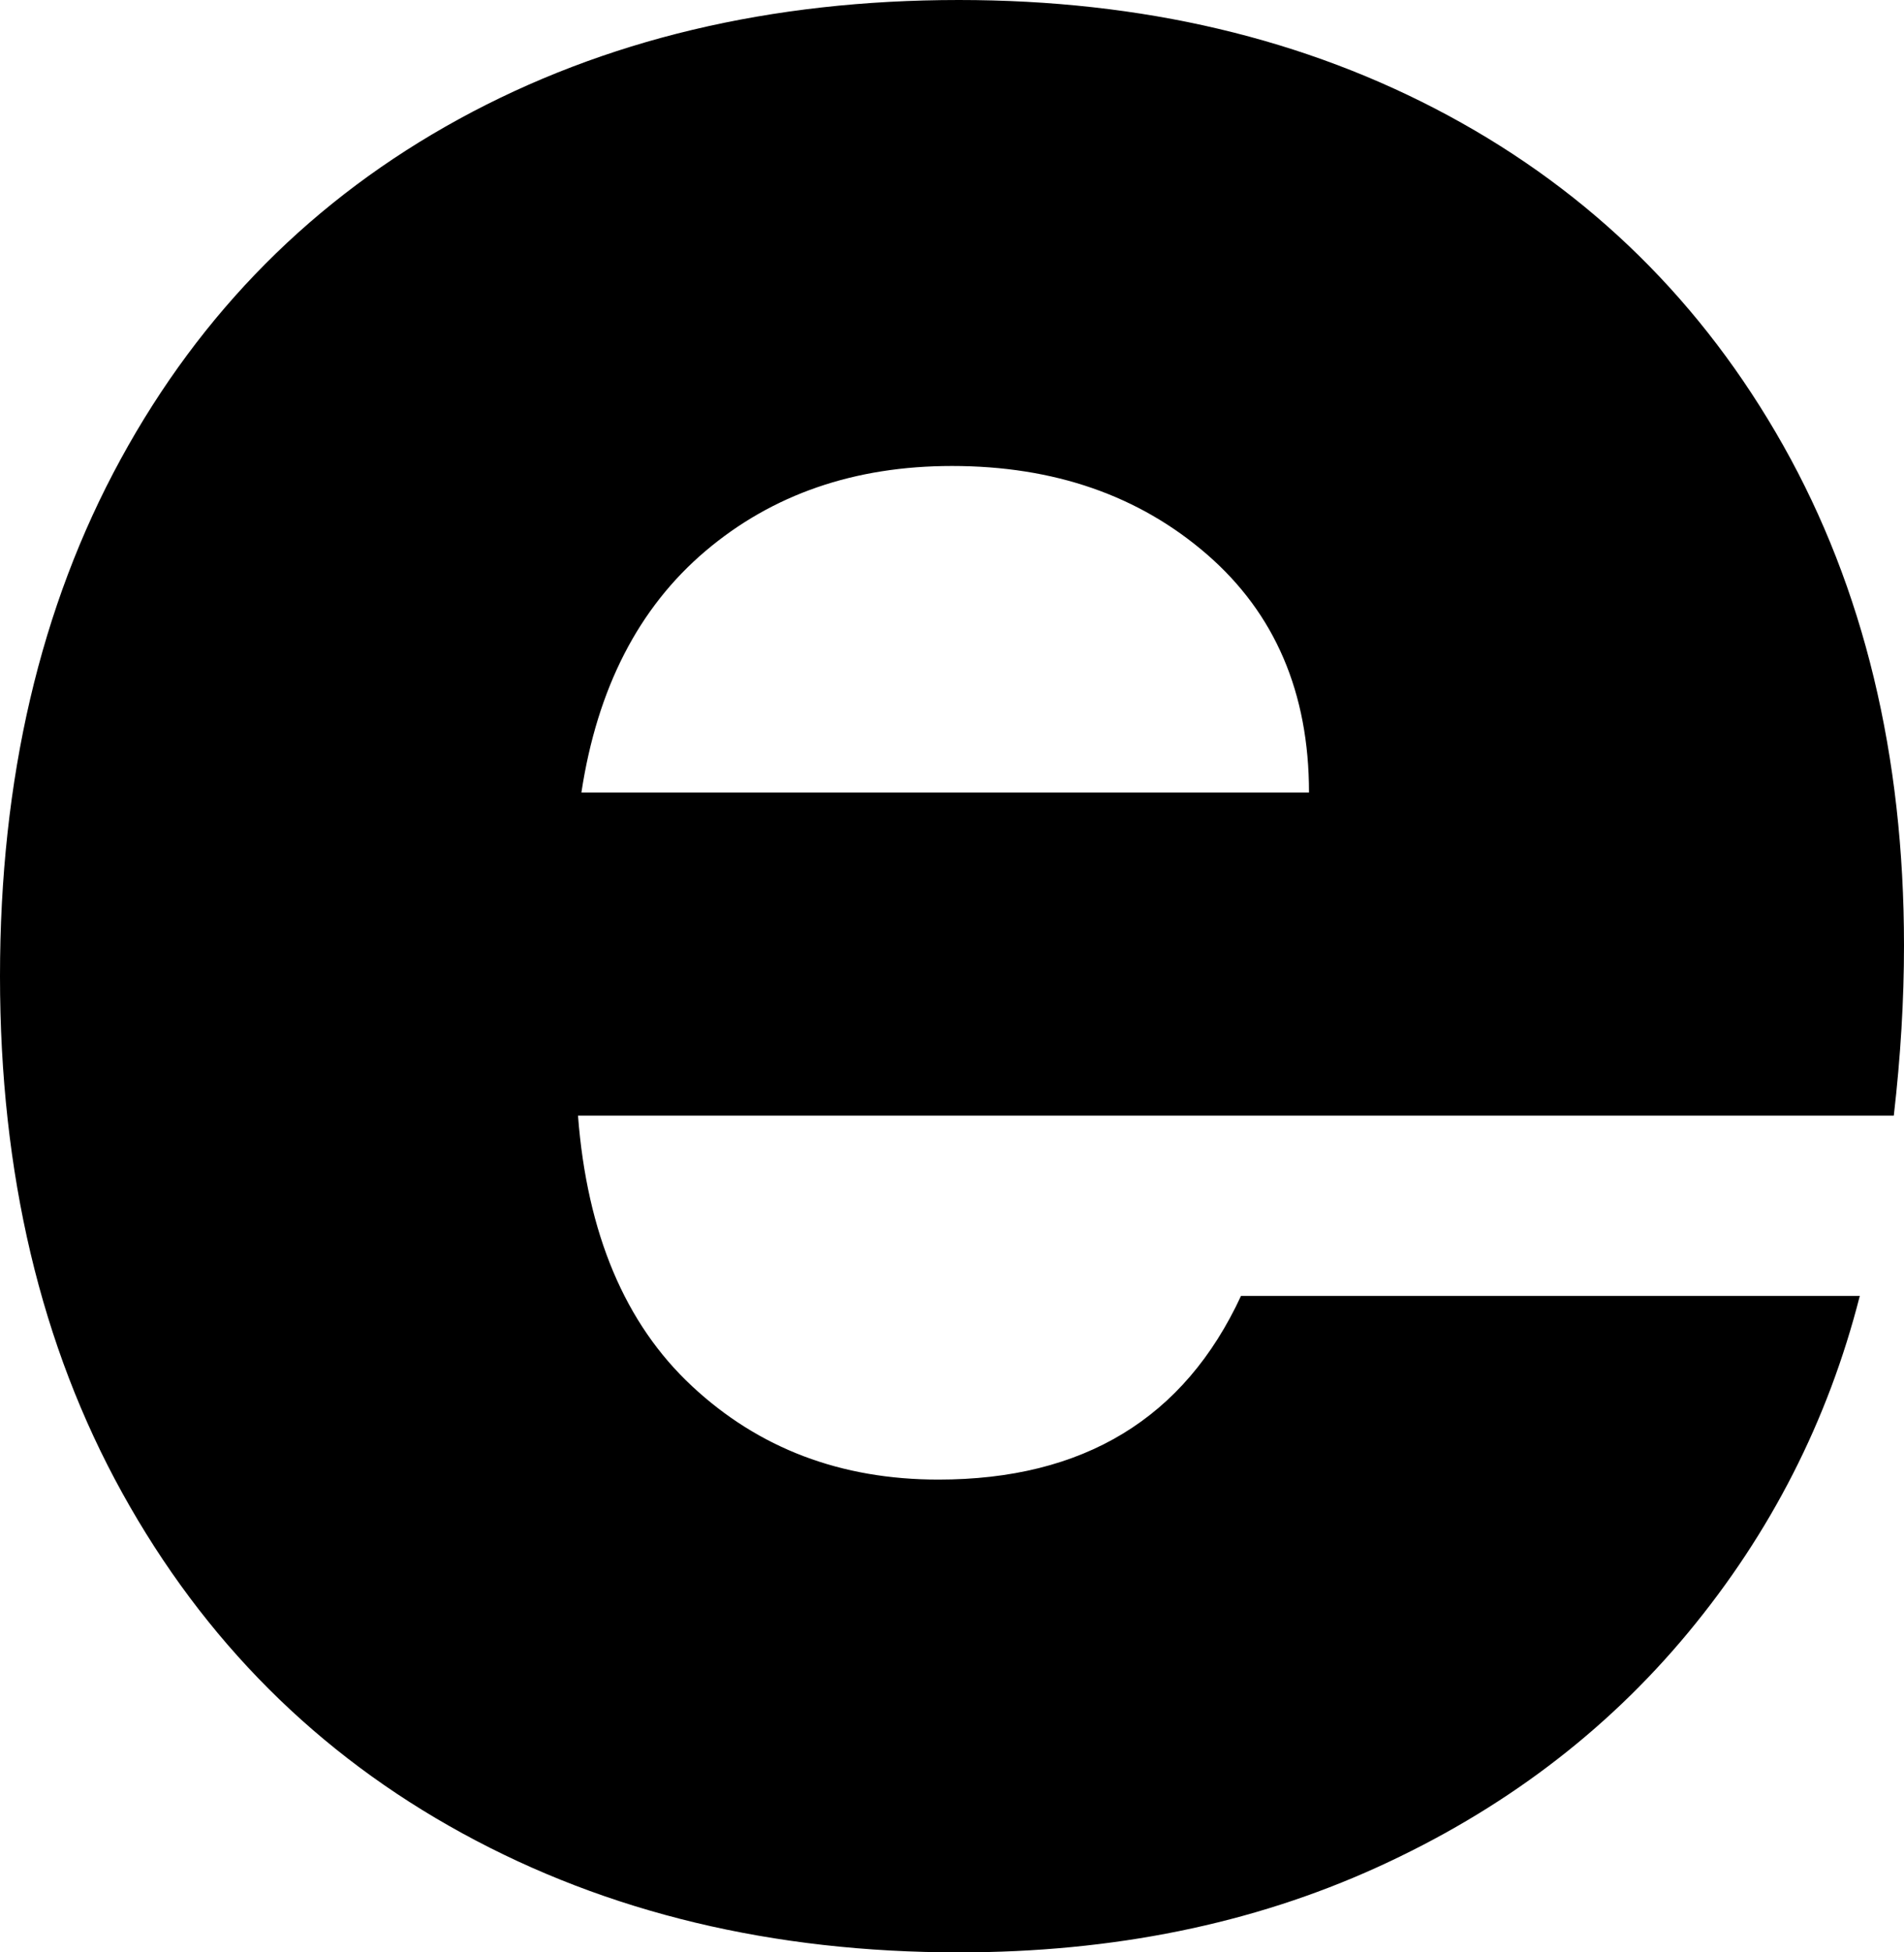 <?xml version="1.0" encoding="utf-8"?>
<!-- Font Poppins, Extracted by @neytaan_art (on Instagram)  -->
<svg version="1.1" xmlns="http://www.w3.org/2000/svg" xmlns:xlink="http://www.w3.org/1999/xlink" x="0px" y="0px"
	 viewBox="0 0 392 401.8" style="enable-background:new 0 0 392 401.8;" xml:space="preserve">
<style type="text/css">
	.st0{display:none;}
	.st1{display:inline;}
</style>
<g id="Calque_1">
</g>
<g id="Calque_3" class="st0">
	<g class="st1">
		<path d="M368.16,412.3h-119.7L48.26,109.2v303.1h-119.7V-79.1h119.7l200.2,304.5V-79.1h119.7V412.3z"/>
	</g>
</g>
<g id="Calque_4" class="st0">
	<g class="st1">
		<path d="M103.45-37.45C90.15-49.81,83.5-65.1,83.5-83.3c0-18.66,6.65-34.18,19.95-46.55c13.3-12.36,30.45-18.55,51.45-18.55
			c20.53,0,37.45,6.19,50.75,18.55c13.3,12.37,19.95,27.89,19.95,46.55c0,18.2-6.65,33.49-19.95,45.85
			c-13.3,12.37-30.22,18.55-50.75,18.55C133.9-18.9,116.75-25.08,103.45-37.45z M214.4,21.7v390.6H94.7V21.7H214.4z"/>
	</g>
</g>
<g id="Calque_5" class="st0">
	<g class="st1">
		<path d="M-52.19,105c16.56-30.33,39.66-53.66,69.3-70c29.63-16.33,63.58-24.5,101.85-24.5c49,0,89.95,12.84,122.85,38.5
			c32.9,25.67,54.48,61.84,64.75,108.5h-127.4c-10.74-29.86-31.5-44.8-62.3-44.8c-21.94,0-39.44,8.52-52.5,25.55
			c-13.07,17.04-19.6,41.42-19.6,73.15c0,31.74,6.53,56.12,19.6,73.15c13.06,17.04,30.56,25.55,52.5,25.55
			c30.8,0,51.56-14.93,62.3-44.8h127.4c-10.27,45.74-31.97,81.67-65.1,107.8c-33.14,26.14-73.97,39.2-122.5,39.2
			c-38.27,0-72.22-8.16-101.85-24.5c-29.64-16.33-52.74-39.66-69.3-70c-16.57-30.33-24.85-65.8-24.85-106.4S-68.76,135.34-52.19,105
			z"/>
	</g>
</g>
<g id="Calque_6" class="st0">
	<g class="st1">
		<path d="M21.31,387.8c-30.57-16.33-54.6-39.66-72.1-70c-17.5-30.33-26.25-65.8-26.25-106.4c0-40.13,8.86-75.48,26.6-106.05
			c17.73-30.56,42-54.01,72.8-70.35c30.8-16.33,65.33-24.5,103.6-24.5c38.26,0,72.8,8.17,103.6,24.5
			c30.8,16.34,55.06,39.79,72.8,70.35c17.73,30.57,26.6,65.92,26.6,106.05c0,40.14-8.99,75.49-26.95,106.05
			c-17.97,30.57-42.47,54.02-73.5,70.35c-31.04,16.34-65.69,24.5-103.95,24.5C86.29,412.3,51.87,404.14,21.31,387.8z M183.02,283.5
			c16.1-16.8,24.15-40.83,24.15-72.1c0-31.26-7.82-55.3-23.45-72.1c-15.64-16.8-34.89-25.2-57.75-25.2
			c-23.34,0-42.7,8.29-58.1,24.85c-15.4,16.57-23.1,40.72-23.1,72.45c0,31.27,7.58,55.3,22.75,72.1
			c15.16,16.8,34.18,25.2,57.05,25.2C147.42,308.7,166.91,300.3,183.02,283.5z"/>
	</g>
</g>
<g id="Calque_7" class="st0">
	<g class="st1">
		<path d="M42.66-105.7v518h-119.7v-518H42.66z"/>
	</g>
</g>
<g id="Calque_8" class="st0">
	<g class="st1">
		<path d="M-5.71,95.14c15.16-30.33,35.81-53.66,61.95-70c26.13-16.33,55.3-24.5,87.5-24.5c27.53,0,51.68,5.6,72.45,16.8
			c20.76,11.2,36.75,25.9,47.95,44.1V6.24h119.7v390.6h-119.7v-55.3c-11.67,18.2-27.89,32.9-48.65,44.1
			c-20.77,11.2-44.92,16.8-72.45,16.8c-31.74,0-60.67-8.28-86.8-24.85c-26.14-16.56-46.79-40.13-61.95-70.7
			c-15.17-30.56-22.75-65.91-22.75-106.05C-28.46,160.71-20.88,125.48-5.71,95.14z M239.29,130.84
			c-16.57-17.26-36.75-25.9-60.55-25.9c-23.8,0-43.99,8.52-60.55,25.55c-16.57,17.04-24.85,40.49-24.85,70.35
			c0,29.87,8.28,53.55,24.85,71.05c16.56,17.5,36.75,26.25,60.55,26.25c23.8,0,43.98-8.63,60.55-25.9
			c16.56-17.26,24.85-40.83,24.85-70.7C264.14,171.68,255.85,148.11,239.29,130.84z"/>
	</g>
</g>
<g id="Calque_9" class="st0">
	<g class="st1">
		<path d="M92.05,384.09c-26.6-11.66-47.6-27.65-63-47.95c-15.4-20.3-24.04-43.05-25.9-68.25h118.3c1.4,13.54,7.7,24.5,18.9,32.9
			c11.2,8.4,24.96,12.6,41.3,12.6c14.93,0,26.48-2.91,34.65-8.75c8.16-5.83,12.25-13.41,12.25-22.75c0-11.2-5.84-19.48-17.5-24.85
			c-11.67-5.36-30.57-11.31-56.7-17.85c-28-6.53-51.34-13.41-70-20.65c-18.67-7.23-34.77-18.66-48.3-34.3
			c-13.54-15.63-20.3-36.75-20.3-63.35c0-22.4,6.18-42.81,18.55-61.25c12.36-18.43,30.56-33.01,54.6-43.75
			c24.03-10.73,52.61-16.1,85.75-16.1c49,0,87.61,12.14,115.85,36.4c28.23,24.27,44.45,56.47,48.65,96.6h-110.6
			c-1.87-13.53-7.82-24.26-17.85-32.2c-10.04-7.93-23.22-11.9-39.55-11.9c-14,0-24.74,2.69-32.2,8.05
			c-7.47,5.37-11.2,12.72-11.2,22.05c0,11.2,5.95,19.6,17.85,25.2c11.9,5.6,30.45,11.2,55.65,16.8c28.93,7.47,52.5,14.82,70.7,22.05
			c18.2,7.24,34.18,18.9,47.95,35c13.76,16.1,20.88,37.69,21.35,64.75c0,22.87-6.42,43.29-19.25,61.25
			c-12.84,17.97-31.27,32.09-55.3,42.35c-24.04,10.26-51.92,15.4-83.65,15.4C148.98,401.59,118.65,395.76,92.05,384.09z"/>
	</g>
</g>
<g id="Calque_10" class="st0">
	<g class="st1">
		<path d="M253.75,401.8l-102.2-185.5h-28.7v185.5H3.15V-89.6h200.9c38.73,0,71.75,6.77,99.05,20.3
			c27.3,13.54,47.71,32.09,61.25,55.65c13.53,23.57,20.3,49.82,20.3,78.75c0,32.67-9.22,61.84-27.65,87.5
			c-18.44,25.67-45.62,43.87-81.55,54.6l113.4,194.6H253.75z M122.85,131.6h74.2c21.93,0,38.38-5.36,49.35-16.1
			c10.96-10.73,16.45-25.9,16.45-45.5c0-18.66-5.49-33.36-16.45-44.1c-10.97-10.73-27.42-16.1-49.35-16.1h-74.2V131.6z"/>
	</g>
</g>
<g id="Calque_11">
	<g>
		<path d="M389.9,229.6H119c1.86,24.27,9.68,42.82,23.45,55.65c13.76,12.84,30.68,19.25,50.75,19.25c29.86,0,50.63-12.6,62.3-37.8
			h127.4c-6.54,25.67-18.32,48.77-35.35,69.3c-17.04,20.54-38.39,36.64-64.05,48.3c-25.67,11.67-54.37,17.5-86.1,17.5
			c-38.27,0-72.34-8.16-102.2-24.5c-29.87-16.33-53.2-39.66-70-70C8.4,276.97,0,241.5,0,200.9c0-40.6,8.28-76.06,24.85-106.4
			c16.56-30.33,39.78-53.66,69.65-70C124.36,8.17,158.66,0,197.4,0c37.8,0,71.4,7.94,100.8,23.8c29.4,15.87,52.38,38.5,68.95,67.9
			C383.71,121.1,392,155.4,392,194.6C392,205.8,391.3,217.47,389.9,229.6z M269.5,163.1c0-20.53-7-36.86-21-49
			c-14-12.13-31.5-18.2-52.5-18.2c-20.07,0-36.99,5.84-50.75,17.5c-13.77,11.67-22.29,28.24-25.55,49.7H269.5z"/>
	</g>
</g>
</svg>
